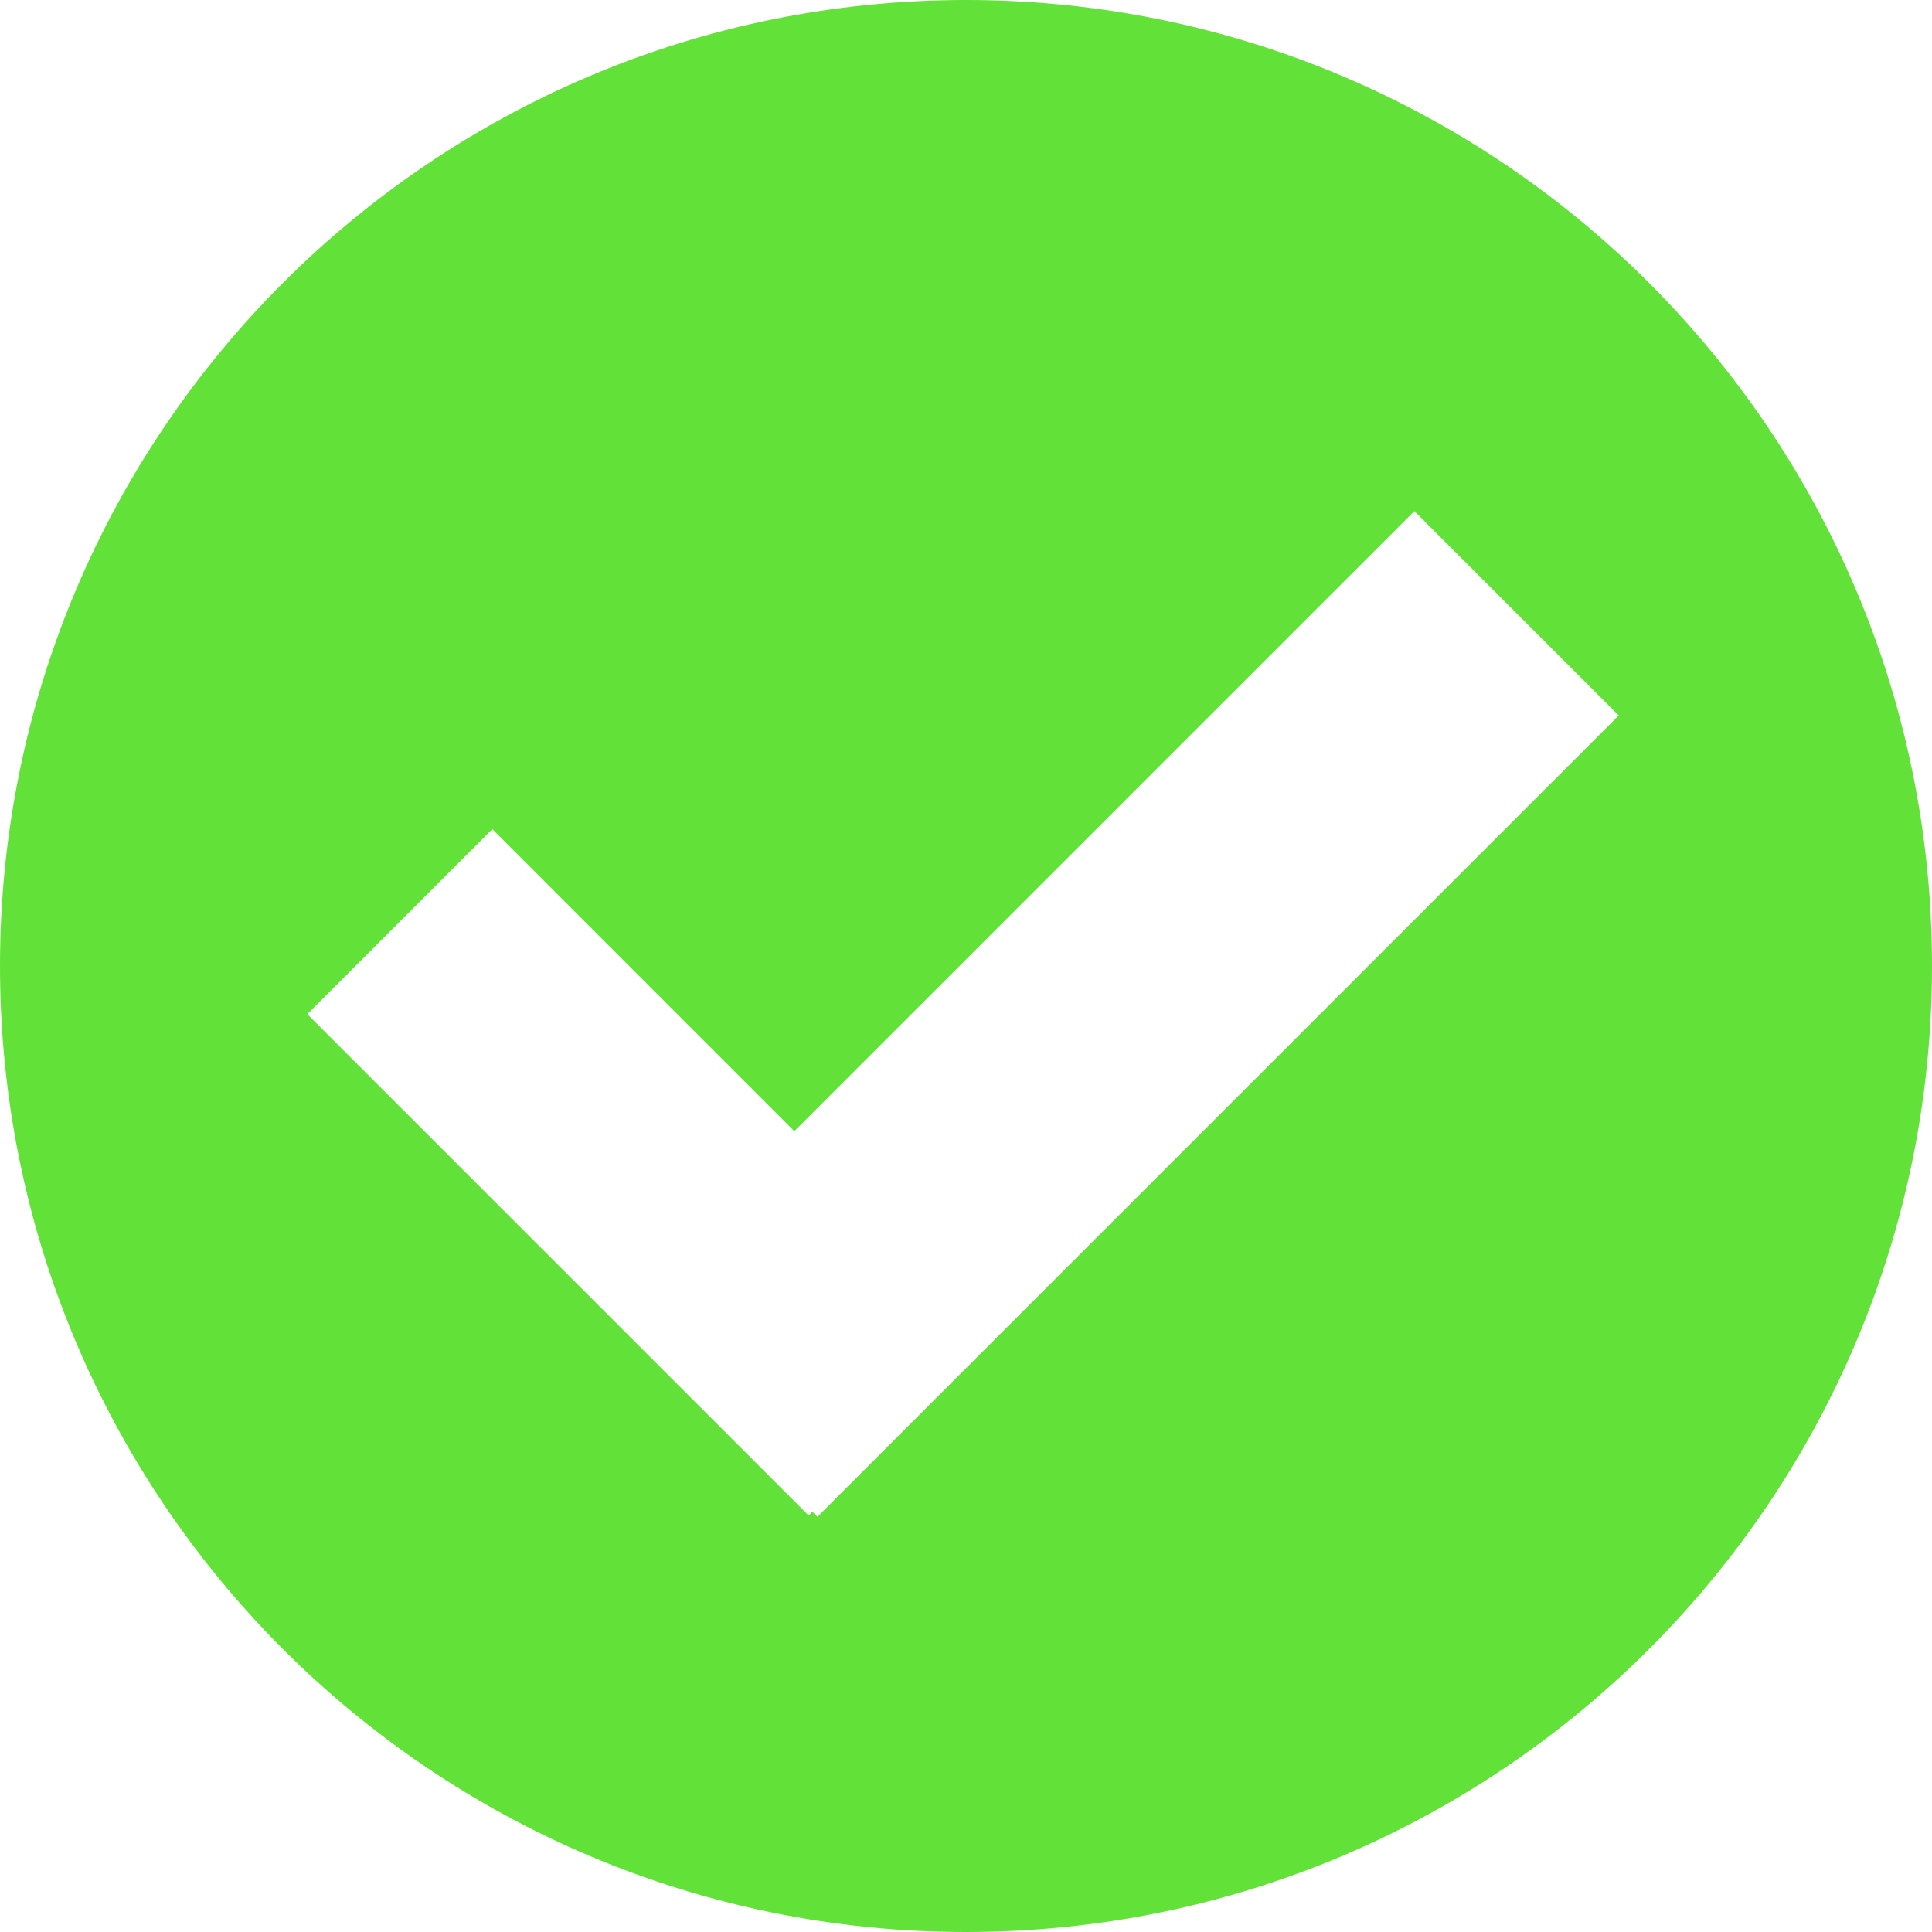 <?xml version="1.0" encoding="UTF-8" standalone="no"?>
<svg width="300px" height="300px" viewBox="0 0 300 300" version="1.1" xmlns="http://www.w3.org/2000/svg" xmlns:xlink="http://www.w3.org/1999/xlink">
    <defs></defs>
    <g id="Page-1" stroke="none" stroke-width="1" fill="none" fill-rule="evenodd">
        <path d="M123.345,175.65 L76.447,128.751 L47.722,157.476 L125.568,235.323 L126.148,234.742 L126.934,235.528 L251.362,111.1 L219.629,79.366 L123.345,175.65 Z M150,300 C232.843,300 300,232.843 300,150 C300,67.157 232.843,0 150,0 C67.157,0 0,67.157 0,150 C0,232.843 67.157,300 150,300 Z" id="success" fill="#62E138"></path>
    </g>
</svg>